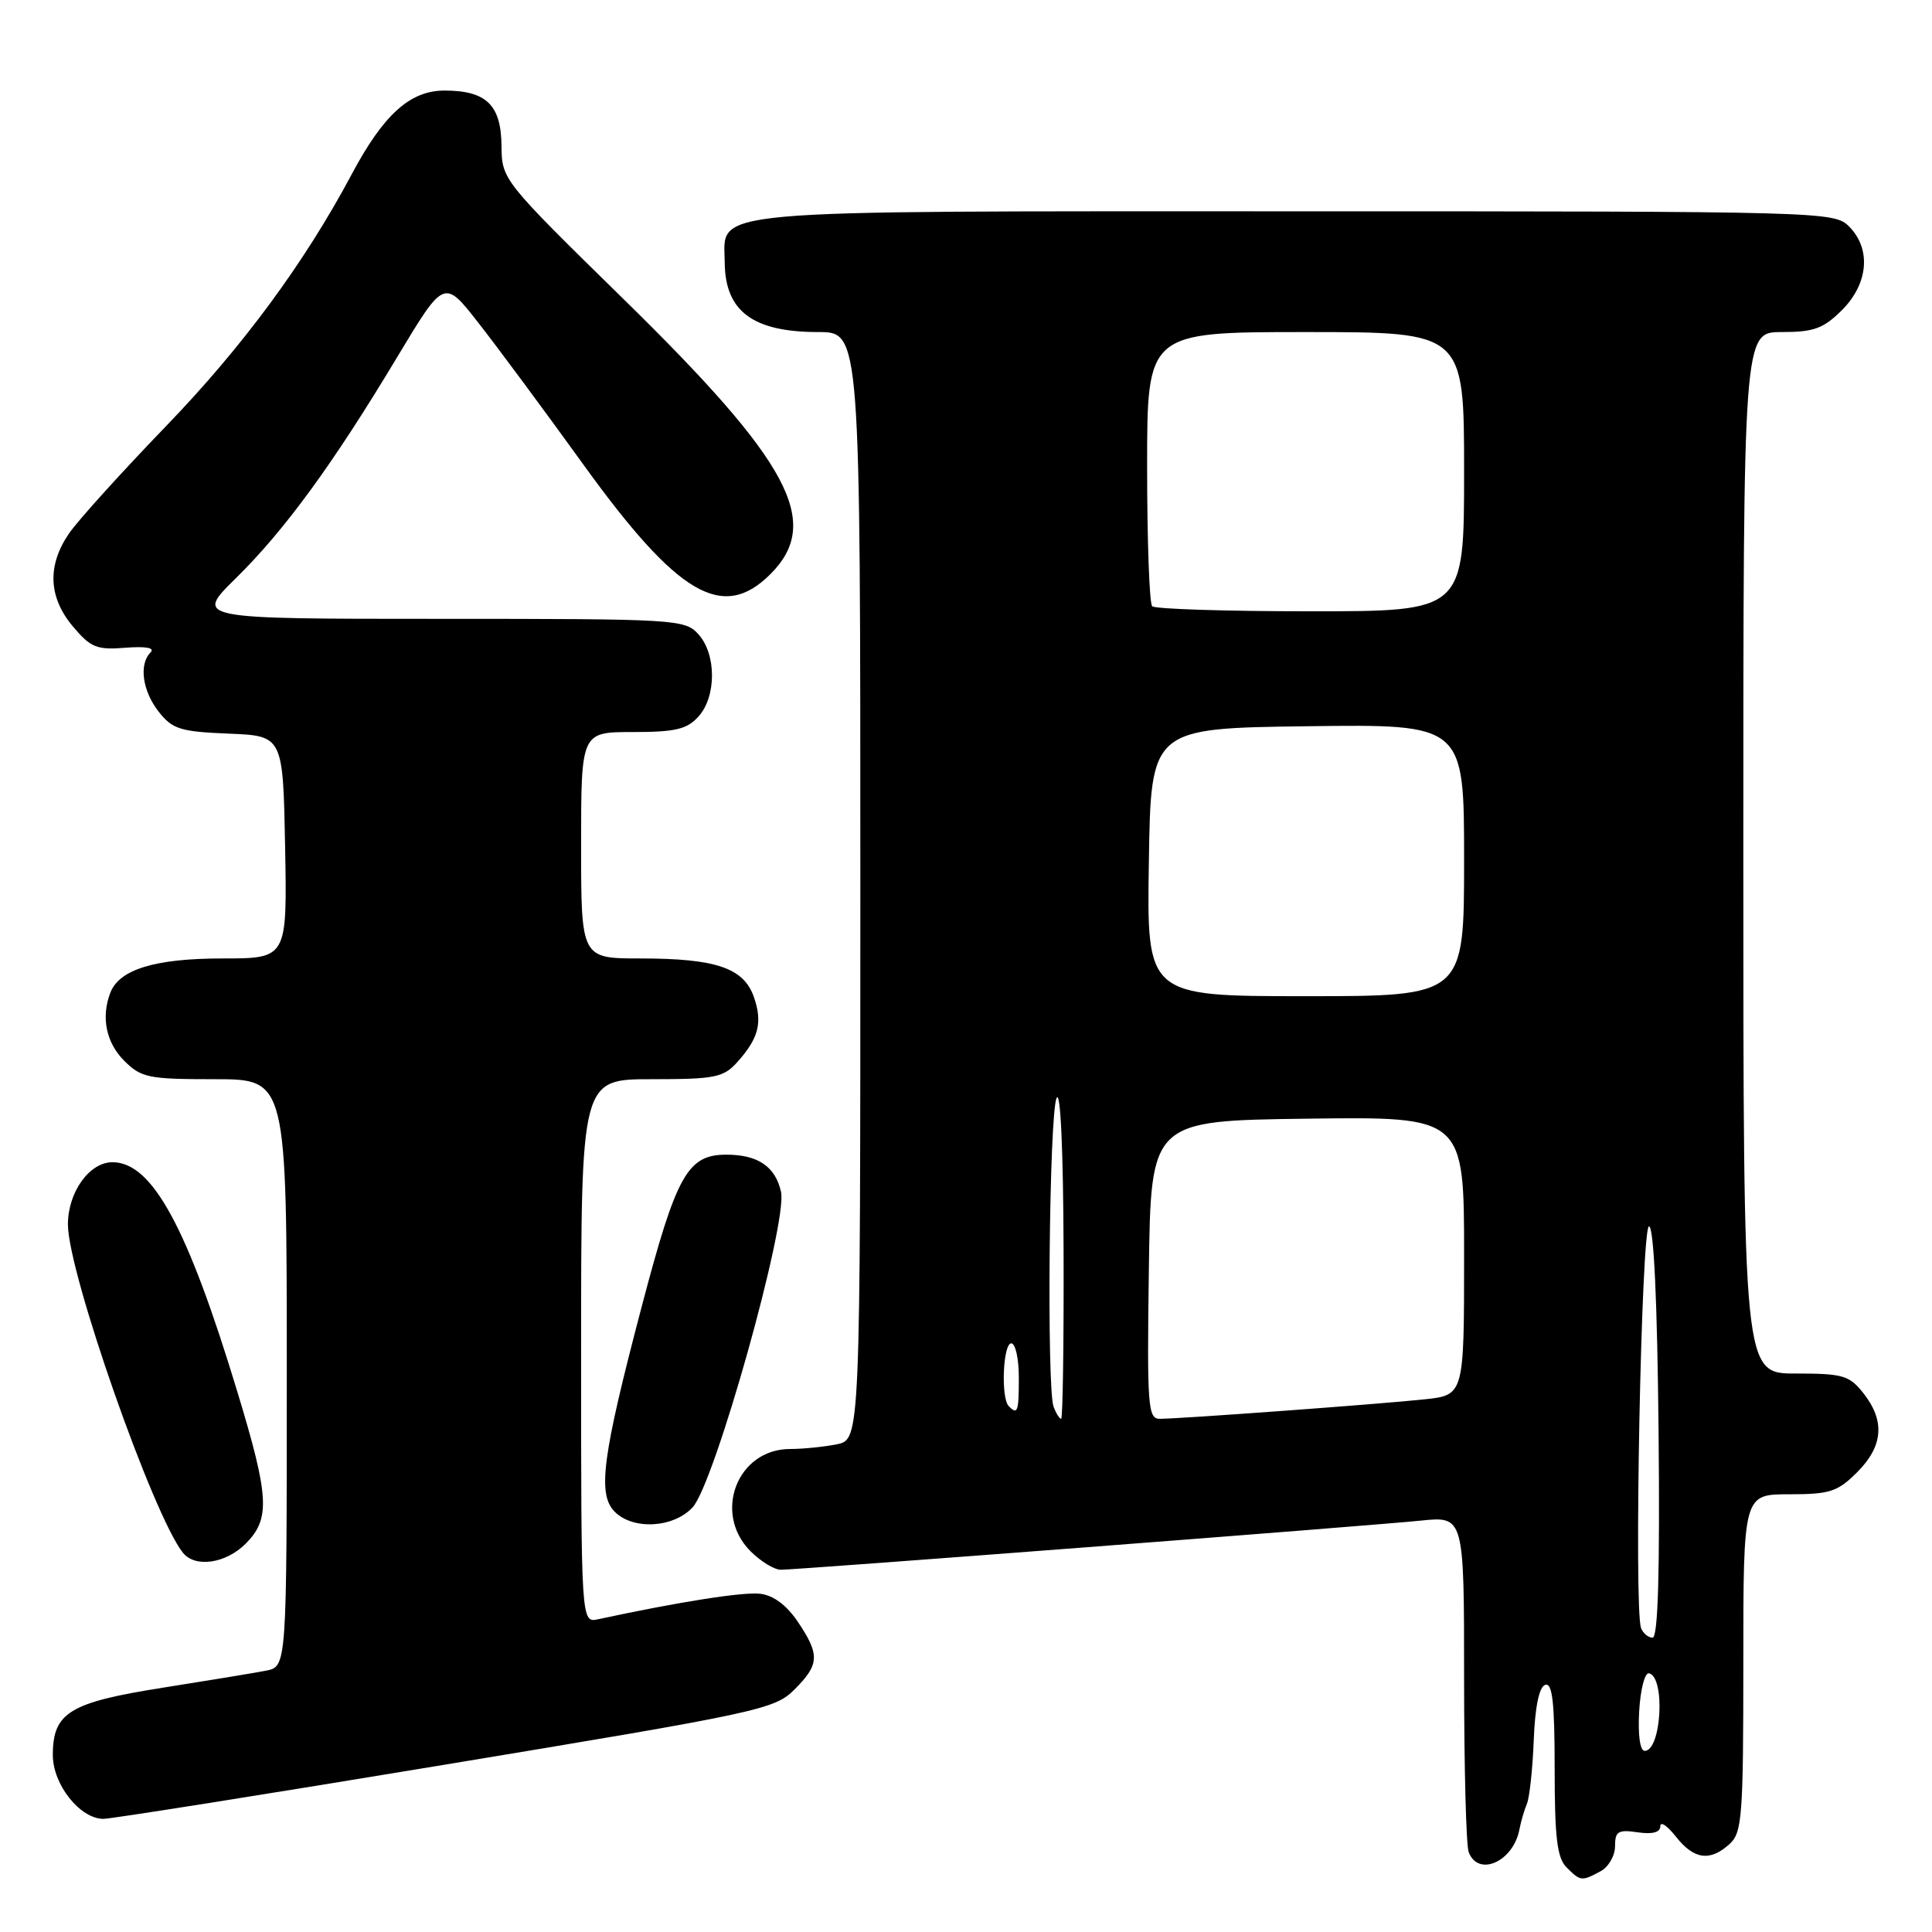 <?xml version="1.0" encoding="UTF-8" standalone="no"?>
<!DOCTYPE svg PUBLIC "-//W3C//DTD SVG 1.1//EN" "http://www.w3.org/Graphics/SVG/1.1/DTD/svg11.dtd" >
<svg xmlns="http://www.w3.org/2000/svg" xmlns:xlink="http://www.w3.org/1999/xlink" version="1.1" viewBox="0 0 256 256">
 <g >
 <path fill="currentColor"
d=" M 212.07 247.96 C 213.13 247.40 214.00 245.90 214.00 244.64 C 214.00 242.66 214.41 242.41 217.00 242.79 C 218.97 243.08 220.00 242.80 220.00 241.98 C 220.00 241.29 220.93 241.92 222.07 243.37 C 224.46 246.40 226.58 246.69 229.17 244.35 C 230.84 242.84 231.00 240.72 231.00 220.35 C 231.00 198.00 231.00 198.00 237.08 198.00 C 242.46 198.00 243.49 197.67 246.08 195.08 C 249.53 191.63 249.80 188.29 246.93 184.63 C 245.04 182.24 244.22 182.00 237.93 182.00 C 231.00 182.00 231.00 182.00 231.00 113.00 C 231.00 44.00 231.00 44.00 236.08 44.00 C 240.35 44.00 241.61 43.54 244.08 41.08 C 247.58 37.57 247.97 32.97 245.00 30.00 C 243.04 28.04 241.67 28.00 171.72 28.00 C 91.97 28.00 95.97 27.64 96.03 34.81 C 96.09 41.26 99.78 44.00 108.43 44.00 C 114.00 44.00 114.00 44.00 114.00 117.38 C 114.00 190.75 114.00 190.75 110.87 191.38 C 109.16 191.72 106.37 192.00 104.69 192.00 C 97.69 192.00 94.41 200.50 99.45 205.55 C 100.80 206.90 102.60 208.00 103.46 208.00 C 105.73 208.00 181.51 202.18 188.25 201.49 C 194.00 200.90 194.00 200.90 194.00 222.37 C 194.00 234.18 194.27 244.55 194.61 245.42 C 195.88 248.75 200.51 246.69 201.33 242.42 C 201.53 241.36 201.98 239.82 202.33 239.00 C 202.67 238.18 203.08 234.39 203.23 230.58 C 203.40 226.14 203.95 223.51 204.75 223.25 C 205.70 222.93 206.00 225.58 206.00 234.35 C 206.00 243.48 206.32 246.18 207.57 247.43 C 209.43 249.29 209.56 249.30 212.07 247.96 Z  M 59.00 233.82 C 100.58 226.94 102.62 226.51 105.25 223.89 C 108.59 220.56 108.66 219.28 105.72 214.90 C 104.23 212.69 102.49 211.39 100.72 211.18 C 98.45 210.92 90.03 212.24 79.25 214.56 C 77.00 215.04 77.00 215.04 77.00 179.02 C 77.00 143.00 77.00 143.00 86.33 143.00 C 94.73 143.00 95.85 142.78 97.68 140.75 C 100.54 137.57 101.07 135.49 99.89 132.10 C 98.54 128.25 94.85 127.00 84.85 127.00 C 77.00 127.00 77.00 127.00 77.00 112.00 C 77.00 97.00 77.00 97.00 83.85 97.00 C 89.48 97.00 91.02 96.64 92.55 94.95 C 94.94 92.30 94.94 86.70 92.55 84.05 C 90.75 82.06 89.68 82.00 58.23 82.00 C 25.78 82.00 25.78 82.00 31.27 76.60 C 37.76 70.21 44.12 61.49 52.64 47.30 C 58.85 36.97 58.85 36.97 63.36 42.74 C 65.85 45.91 72.10 54.35 77.26 61.50 C 89.81 78.90 95.76 82.39 102.08 76.08 C 108.96 69.20 104.74 61.29 82.66 39.67 C 66.55 23.88 66.50 23.82 66.45 19.30 C 66.40 13.90 64.43 12.00 58.89 12.00 C 54.34 12.00 50.82 15.17 46.61 23.08 C 40.35 34.83 32.12 45.99 21.97 56.50 C 16.13 62.55 10.37 68.92 9.17 70.65 C 6.23 74.92 6.40 79.13 9.66 83.01 C 12.02 85.81 12.83 86.14 16.62 85.83 C 19.34 85.62 20.56 85.84 19.95 86.45 C 18.38 88.02 18.87 91.57 21.04 94.32 C 22.85 96.62 23.90 96.95 30.29 97.21 C 37.50 97.50 37.50 97.50 37.78 112.25 C 38.05 127.00 38.05 127.00 29.48 127.00 C 20.55 127.00 15.81 128.45 14.62 131.54 C 13.37 134.80 14.06 138.15 16.45 140.55 C 18.72 142.81 19.65 143.00 28.45 143.00 C 38.00 143.00 38.00 143.00 38.00 181.92 C 38.00 220.84 38.00 220.84 35.25 221.37 C 33.74 221.67 27.58 222.68 21.57 223.63 C 9.21 225.58 7.00 226.93 7.00 232.55 C 7.00 236.47 10.59 240.99 13.70 241.01 C 14.69 241.01 35.08 237.78 59.00 233.82 Z  M 32.55 204.55 C 35.84 201.25 35.69 198.38 31.46 184.45 C 24.83 162.56 20.17 154.00 14.90 154.00 C 11.84 154.00 9.00 157.97 9.00 162.25 C 9.00 168.61 20.28 200.80 24.24 205.75 C 25.86 207.77 29.90 207.19 32.55 204.55 Z  M 91.76 199.75 C 94.68 196.64 104.38 162.02 103.49 157.93 C 102.75 154.58 100.43 153.00 96.25 153.00 C 91.10 153.00 89.63 155.64 85.03 173.13 C 79.79 193.04 79.14 197.99 81.46 200.32 C 83.90 202.76 89.22 202.46 91.76 199.75 Z  M 217.20 226.75 C 217.36 223.86 217.95 221.60 218.50 221.72 C 220.69 222.20 220.15 232.00 217.93 232.00 C 217.31 232.00 217.02 229.89 217.20 226.75 Z  M 217.45 215.73 C 216.48 213.21 217.48 162.50 218.50 162.50 C 219.14 162.50 219.60 172.43 219.77 189.75 C 219.95 208.24 219.70 217.00 218.98 217.00 C 218.41 217.00 217.72 216.43 217.45 215.73 Z  M 139.61 186.42 C 138.68 183.99 139.02 147.77 140.00 145.50 C 140.52 144.30 140.89 152.39 140.93 165.75 C 140.97 177.99 140.82 188.00 140.61 188.00 C 140.39 188.00 139.94 187.29 139.61 186.42 Z  M 152.23 168.25 C 152.50 148.50 152.50 148.50 173.25 148.23 C 194.00 147.96 194.00 147.96 194.00 166.41 C 194.00 184.86 194.00 184.86 188.75 185.42 C 182.87 186.05 156.33 188.00 153.67 188.00 C 152.10 188.00 151.98 186.34 152.23 168.25 Z  M 133.67 186.33 C 132.60 185.27 132.90 178.00 134.00 178.00 C 134.55 178.00 135.00 180.03 135.00 182.50 C 135.00 187.08 134.85 187.51 133.67 186.33 Z  M 152.23 114.25 C 152.50 96.50 152.50 96.50 173.25 96.23 C 194.00 95.96 194.00 95.96 194.00 113.98 C 194.00 132.00 194.00 132.00 172.98 132.00 C 151.95 132.00 151.95 132.00 152.23 114.25 Z  M 152.67 80.33 C 152.30 79.97 152.00 71.64 152.00 61.83 C 152.00 44.00 152.00 44.00 173.00 44.00 C 194.00 44.00 194.00 44.00 194.00 62.50 C 194.00 81.00 194.00 81.00 173.67 81.00 C 162.48 81.00 153.03 80.70 152.67 80.33 Z "/>
</g>
</svg>
